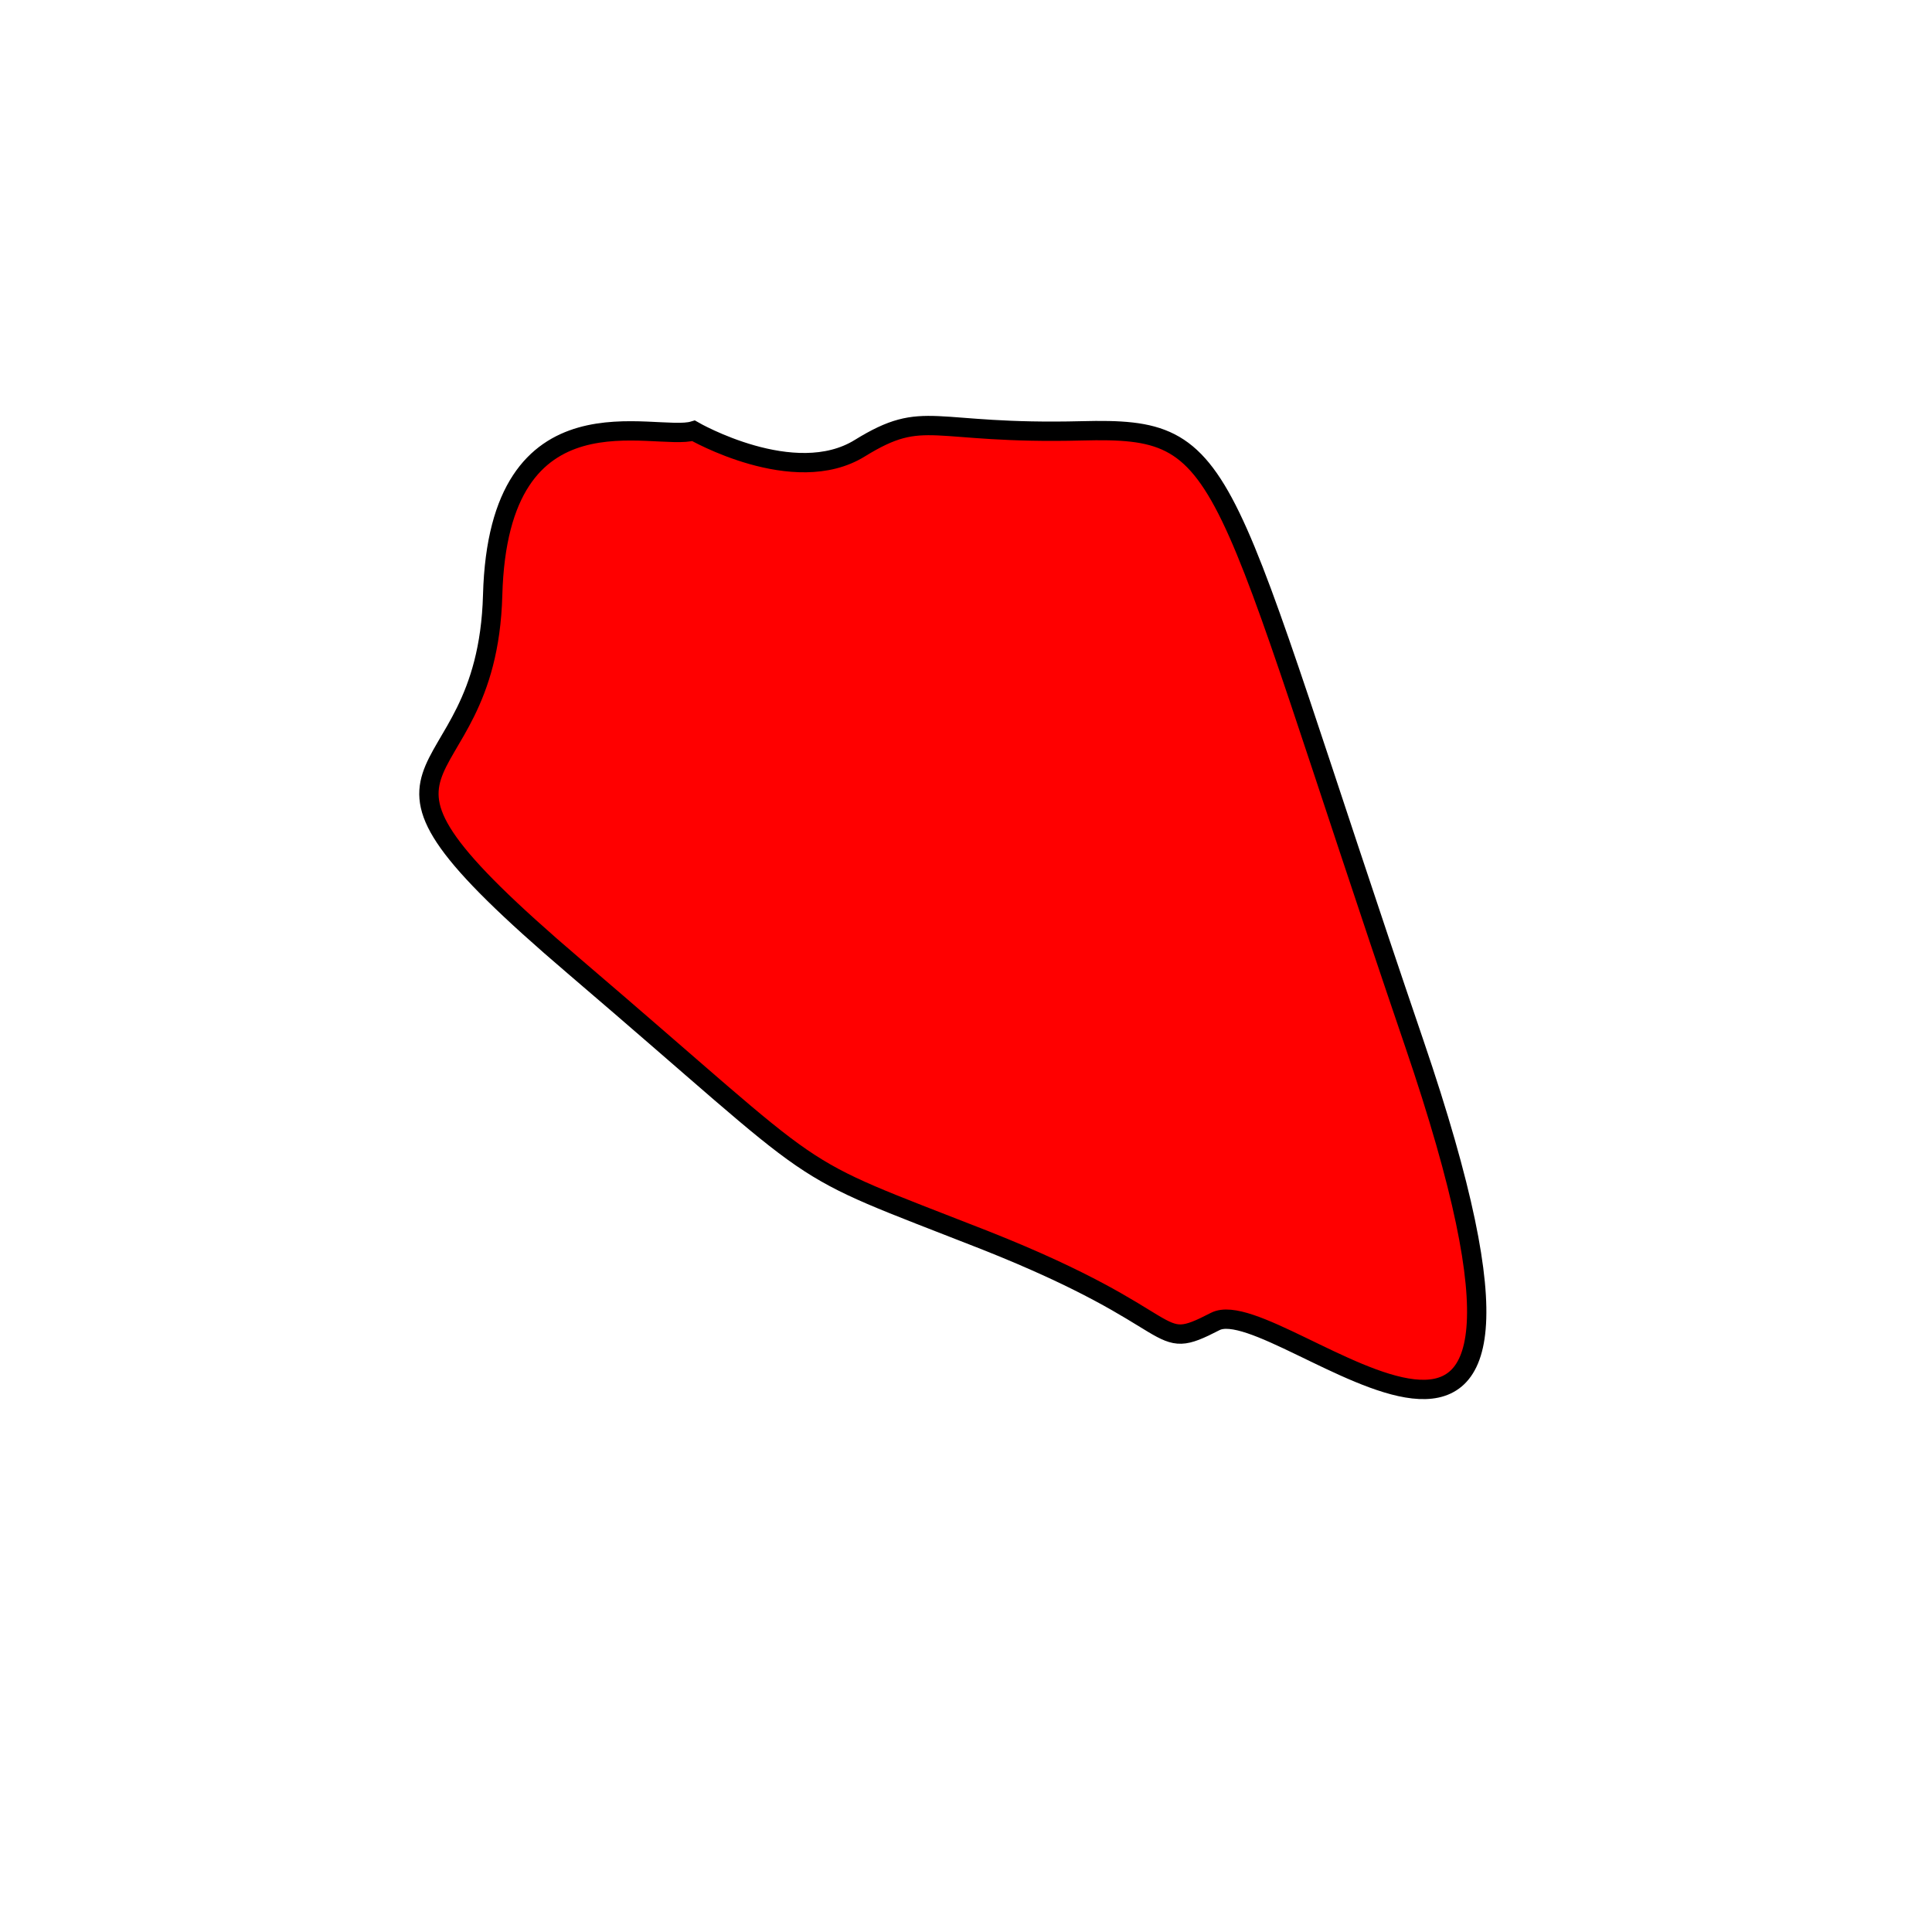 <?xml version="1.0" encoding="utf-8"?>
<!DOCTYPE svg PUBLIC "-//W3C//DTD SVG 1.1//EN" "http://www.w3.org/Graphics/SVG/1.1/DTD/svg11.dtd">
<svg version="1.1" id="Layer_1" xmlns="http://www.w3.org/2000/svg" xmlns:xlink="http://www.w3.org/1999/xlink" x="0px" y="0px"
	 viewBox="0 0 100 100" enable-background="new 0 0 100 100" xml:space="preserve">
<path fill="#F00" stroke="#000000" stroke-miterlimit="10" d="M35.9,22.3c-2,0.6-10.1-2.6-10.4,8.5S16,38.3,29.7,50
	s10.6,10,21.3,14.2c10.6,4.2,8.6,5.9,11.9,4.2c3.3-1.7,20.6,15.8,10.3-14.4S63.9,22.1,56,22.3s-8.1-1.2-11.5,0.9
	S35.9,22.3,35.9,22.3z"/>
</svg>
